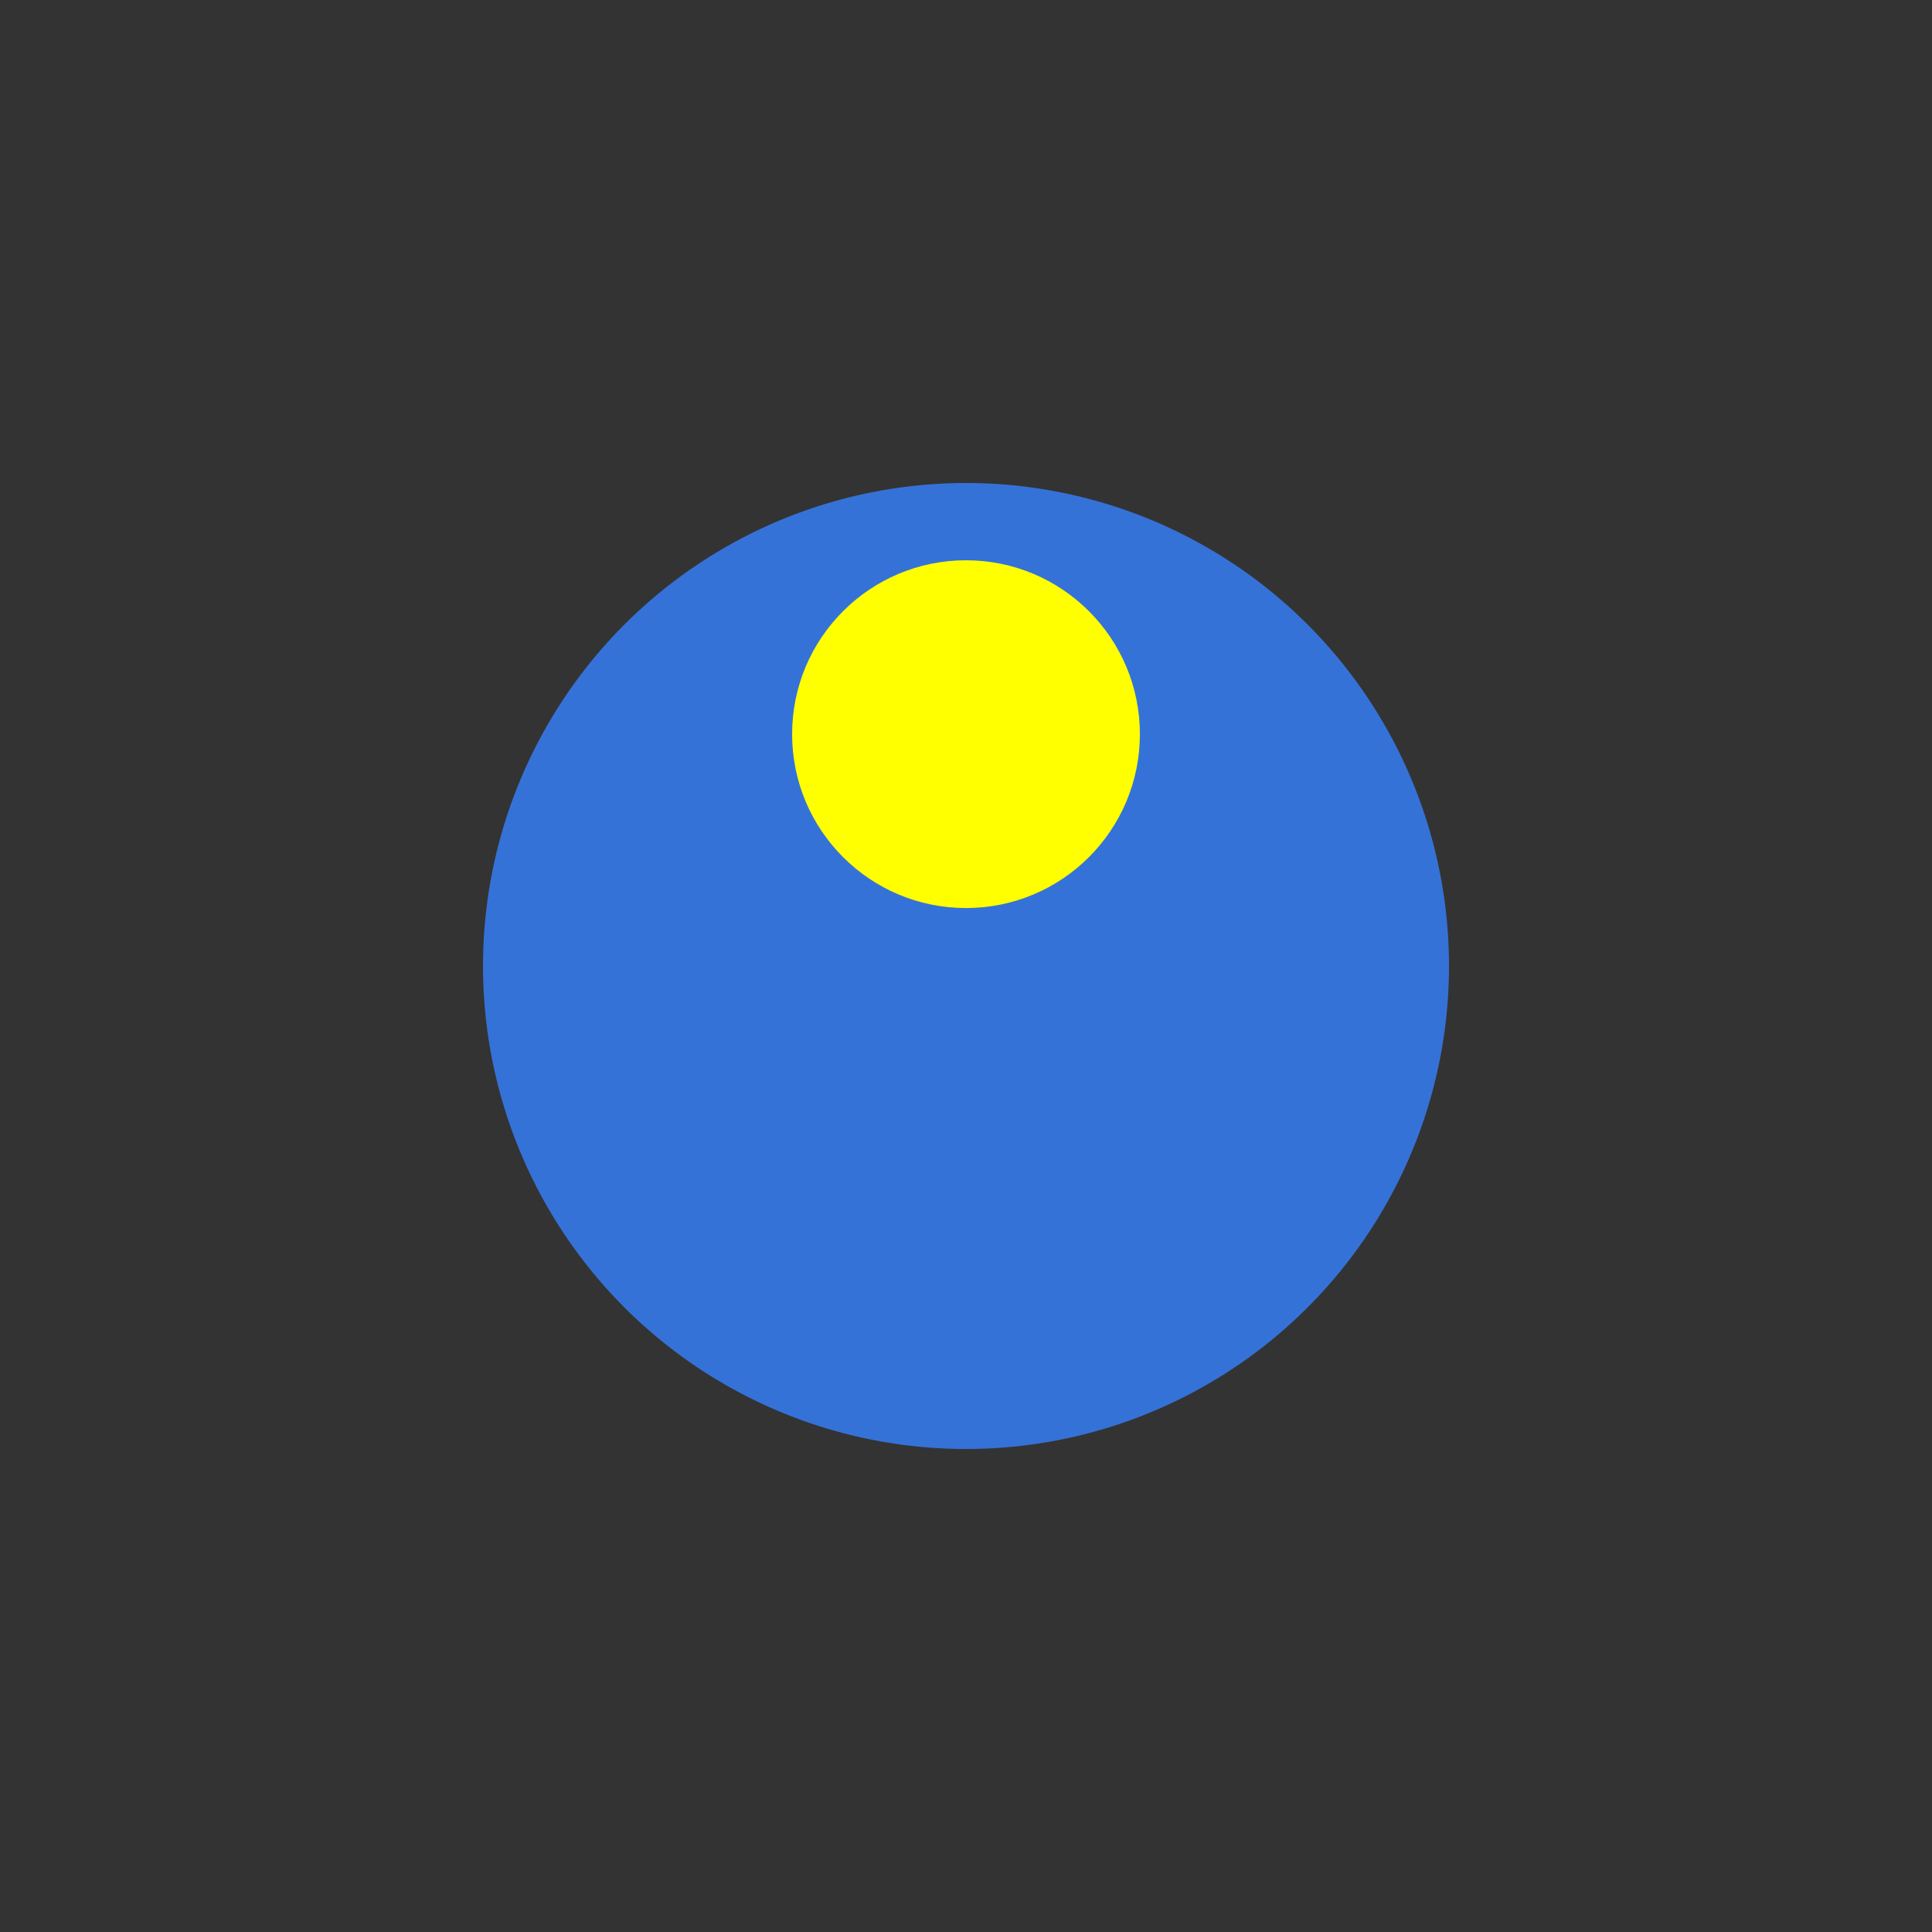 <?xml version="1.0" encoding="utf-8"?>
<svg xmlns="http://www.w3.org/2000/svg" style="margin: auto; background: none; display: block; shape-rendering: auto;"
     width="200px" height="200px" viewBox="0 0 100 100" preserveAspectRatio="xMidYMid">
<rect x="0" y="0" width="100" height="100" fill="#333333" stroke="none"/>
<g transform="translate(50,50)">
  <g transform="scale(0.5)">
  <circle cx="0" cy="0" r="50" fill="#3572d8"></circle>
    <circle cx="0" cy="-24" r="18" fill="#ffff00">
      <animateTransform attributeName="transform" type="rotate" dur="1.5s" repeatCount="indefinite" keyTimes="0;1" values="0 0 0;360 0 0"></animateTransform>
    </circle>
  </g>
</g>
<!-- [ldio] generated by https://loading.io/ --></svg>